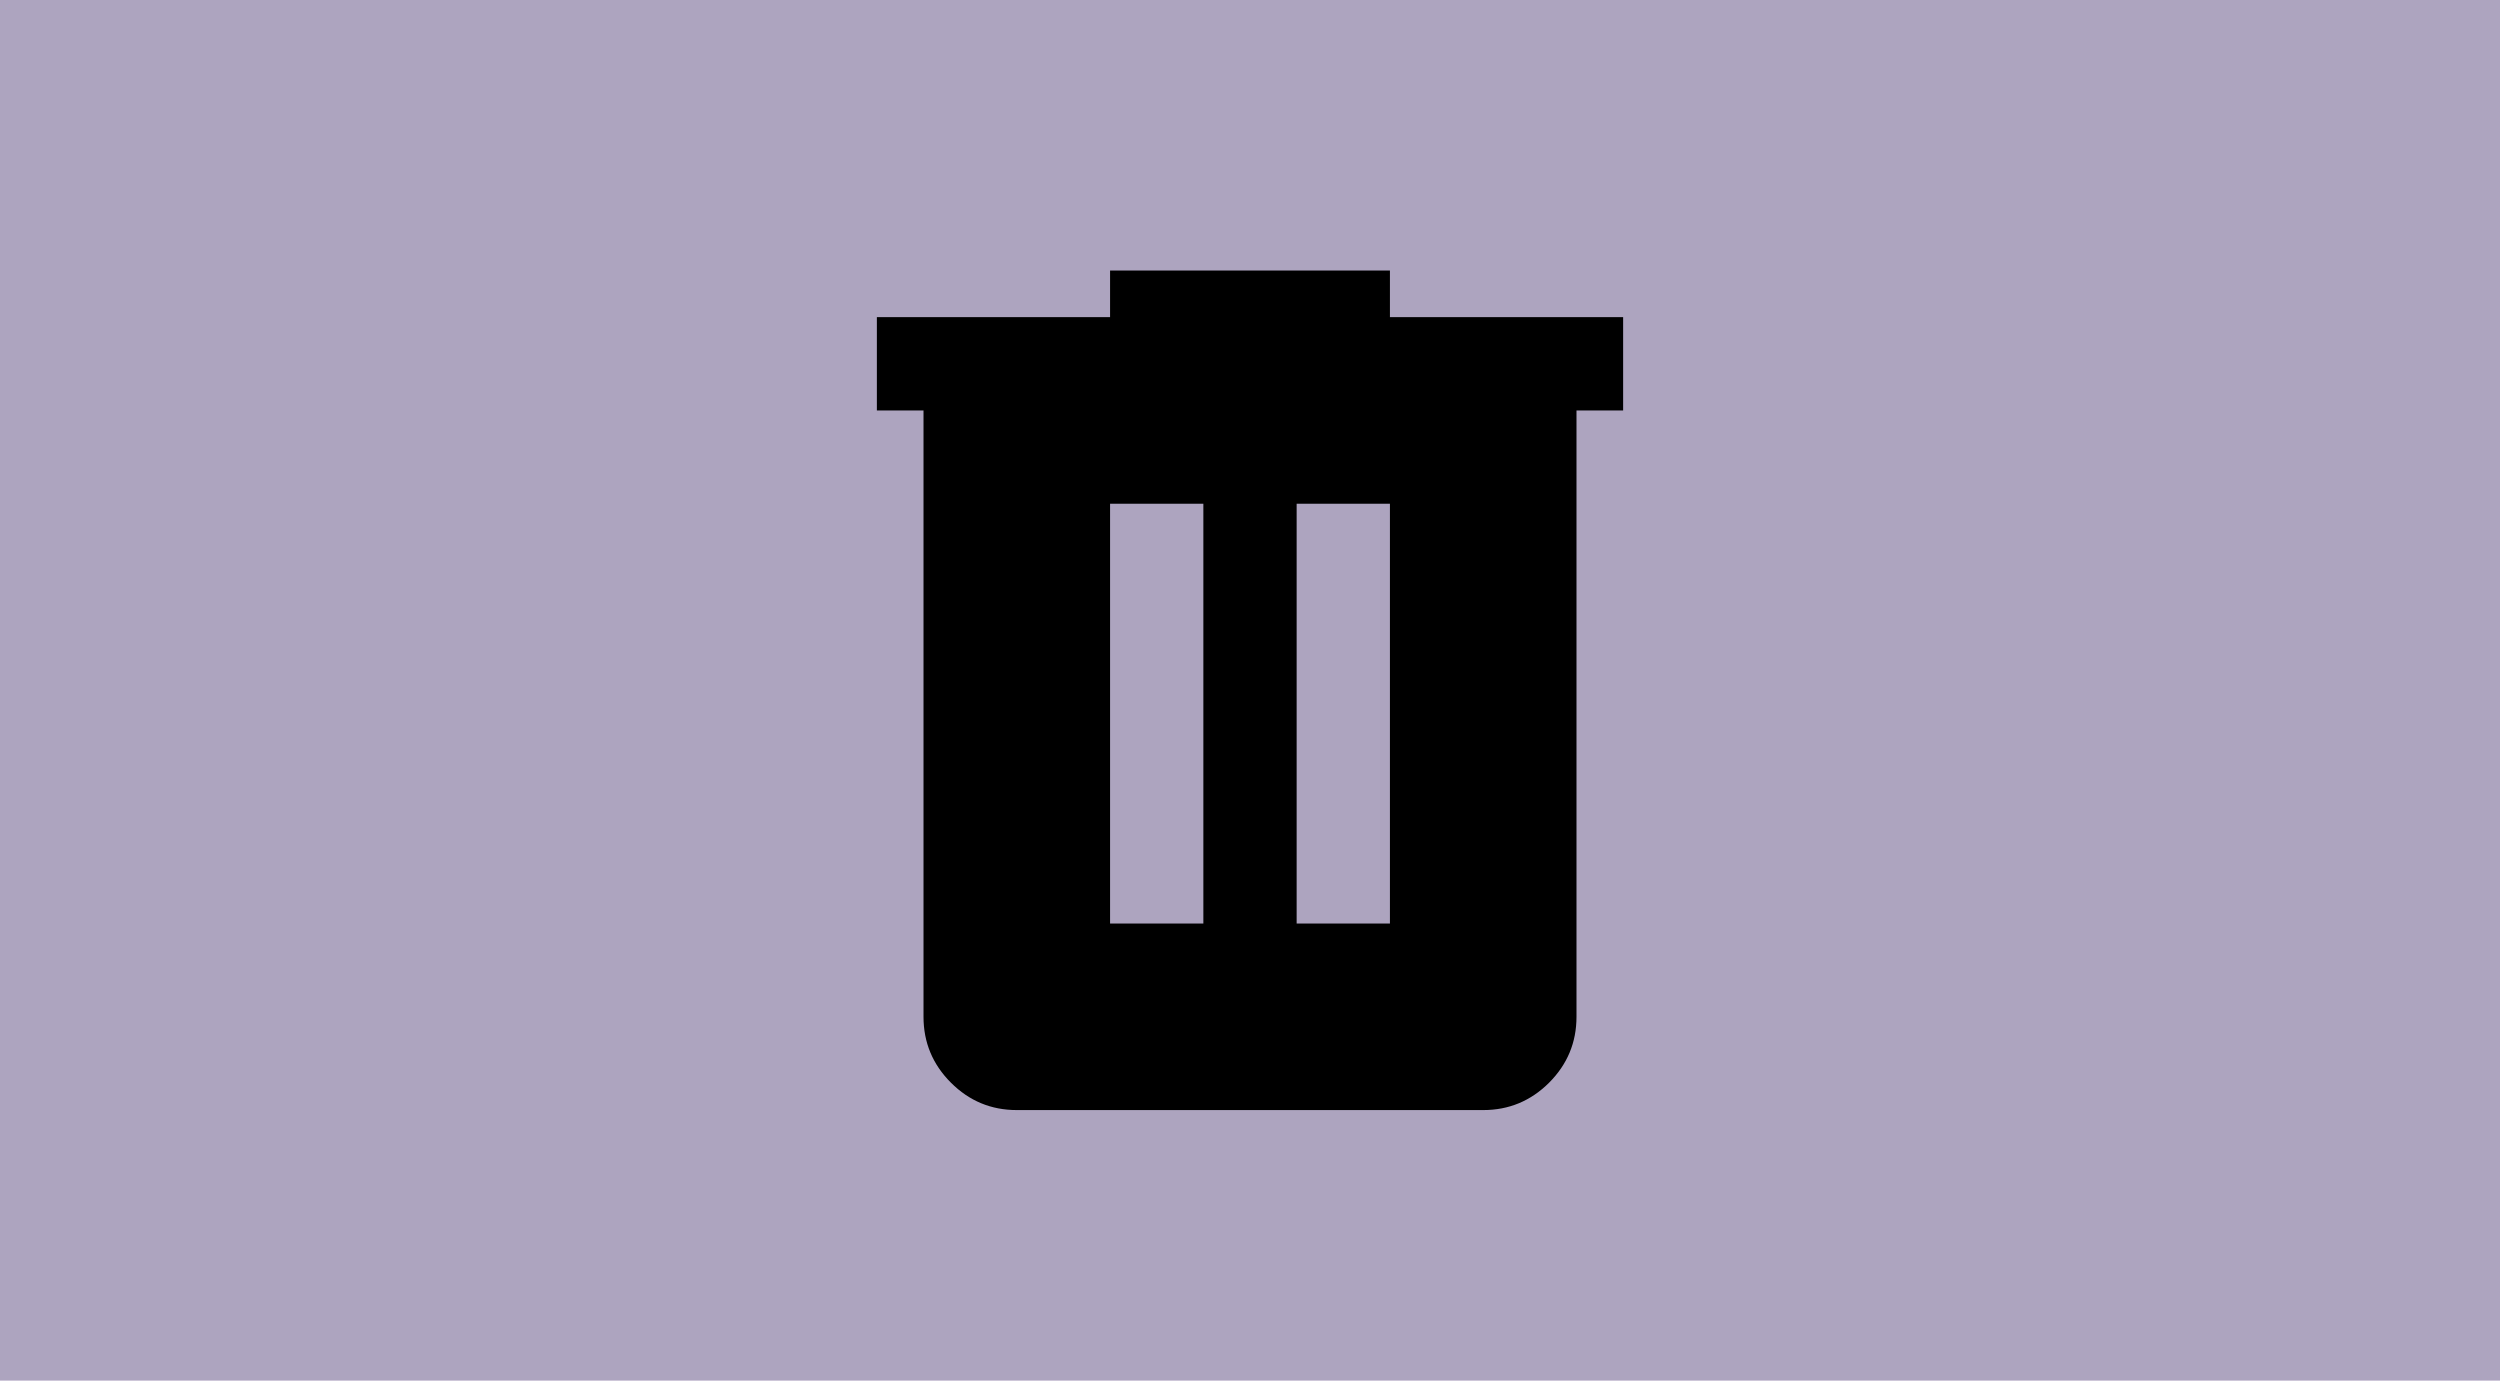 <?xml version="1.0" encoding="UTF-8" standalone="no"?><svg width='67' height='37' viewBox='0 0 67 37' fill='none' xmlns='http://www.w3.org/2000/svg'>
<rect width='67' height='37' fill='#ADA4BF'/>
<path d='M27.25 29.75C26.562 29.75 25.974 29.505 25.485 29.016C24.995 28.526 24.75 27.938 24.75 27.25V11H23.5V8.5H29.75V7.25H37.25V8.5H43.5V11H42.25V27.25C42.25 27.938 42.005 28.526 41.516 29.016C41.026 29.505 40.438 29.75 39.75 29.75H27.25ZM29.75 24.75H32.25V13.5H29.75V24.75ZM34.75 24.75H37.25V13.5H34.75V24.75Z' fill='black'/>
</svg>

